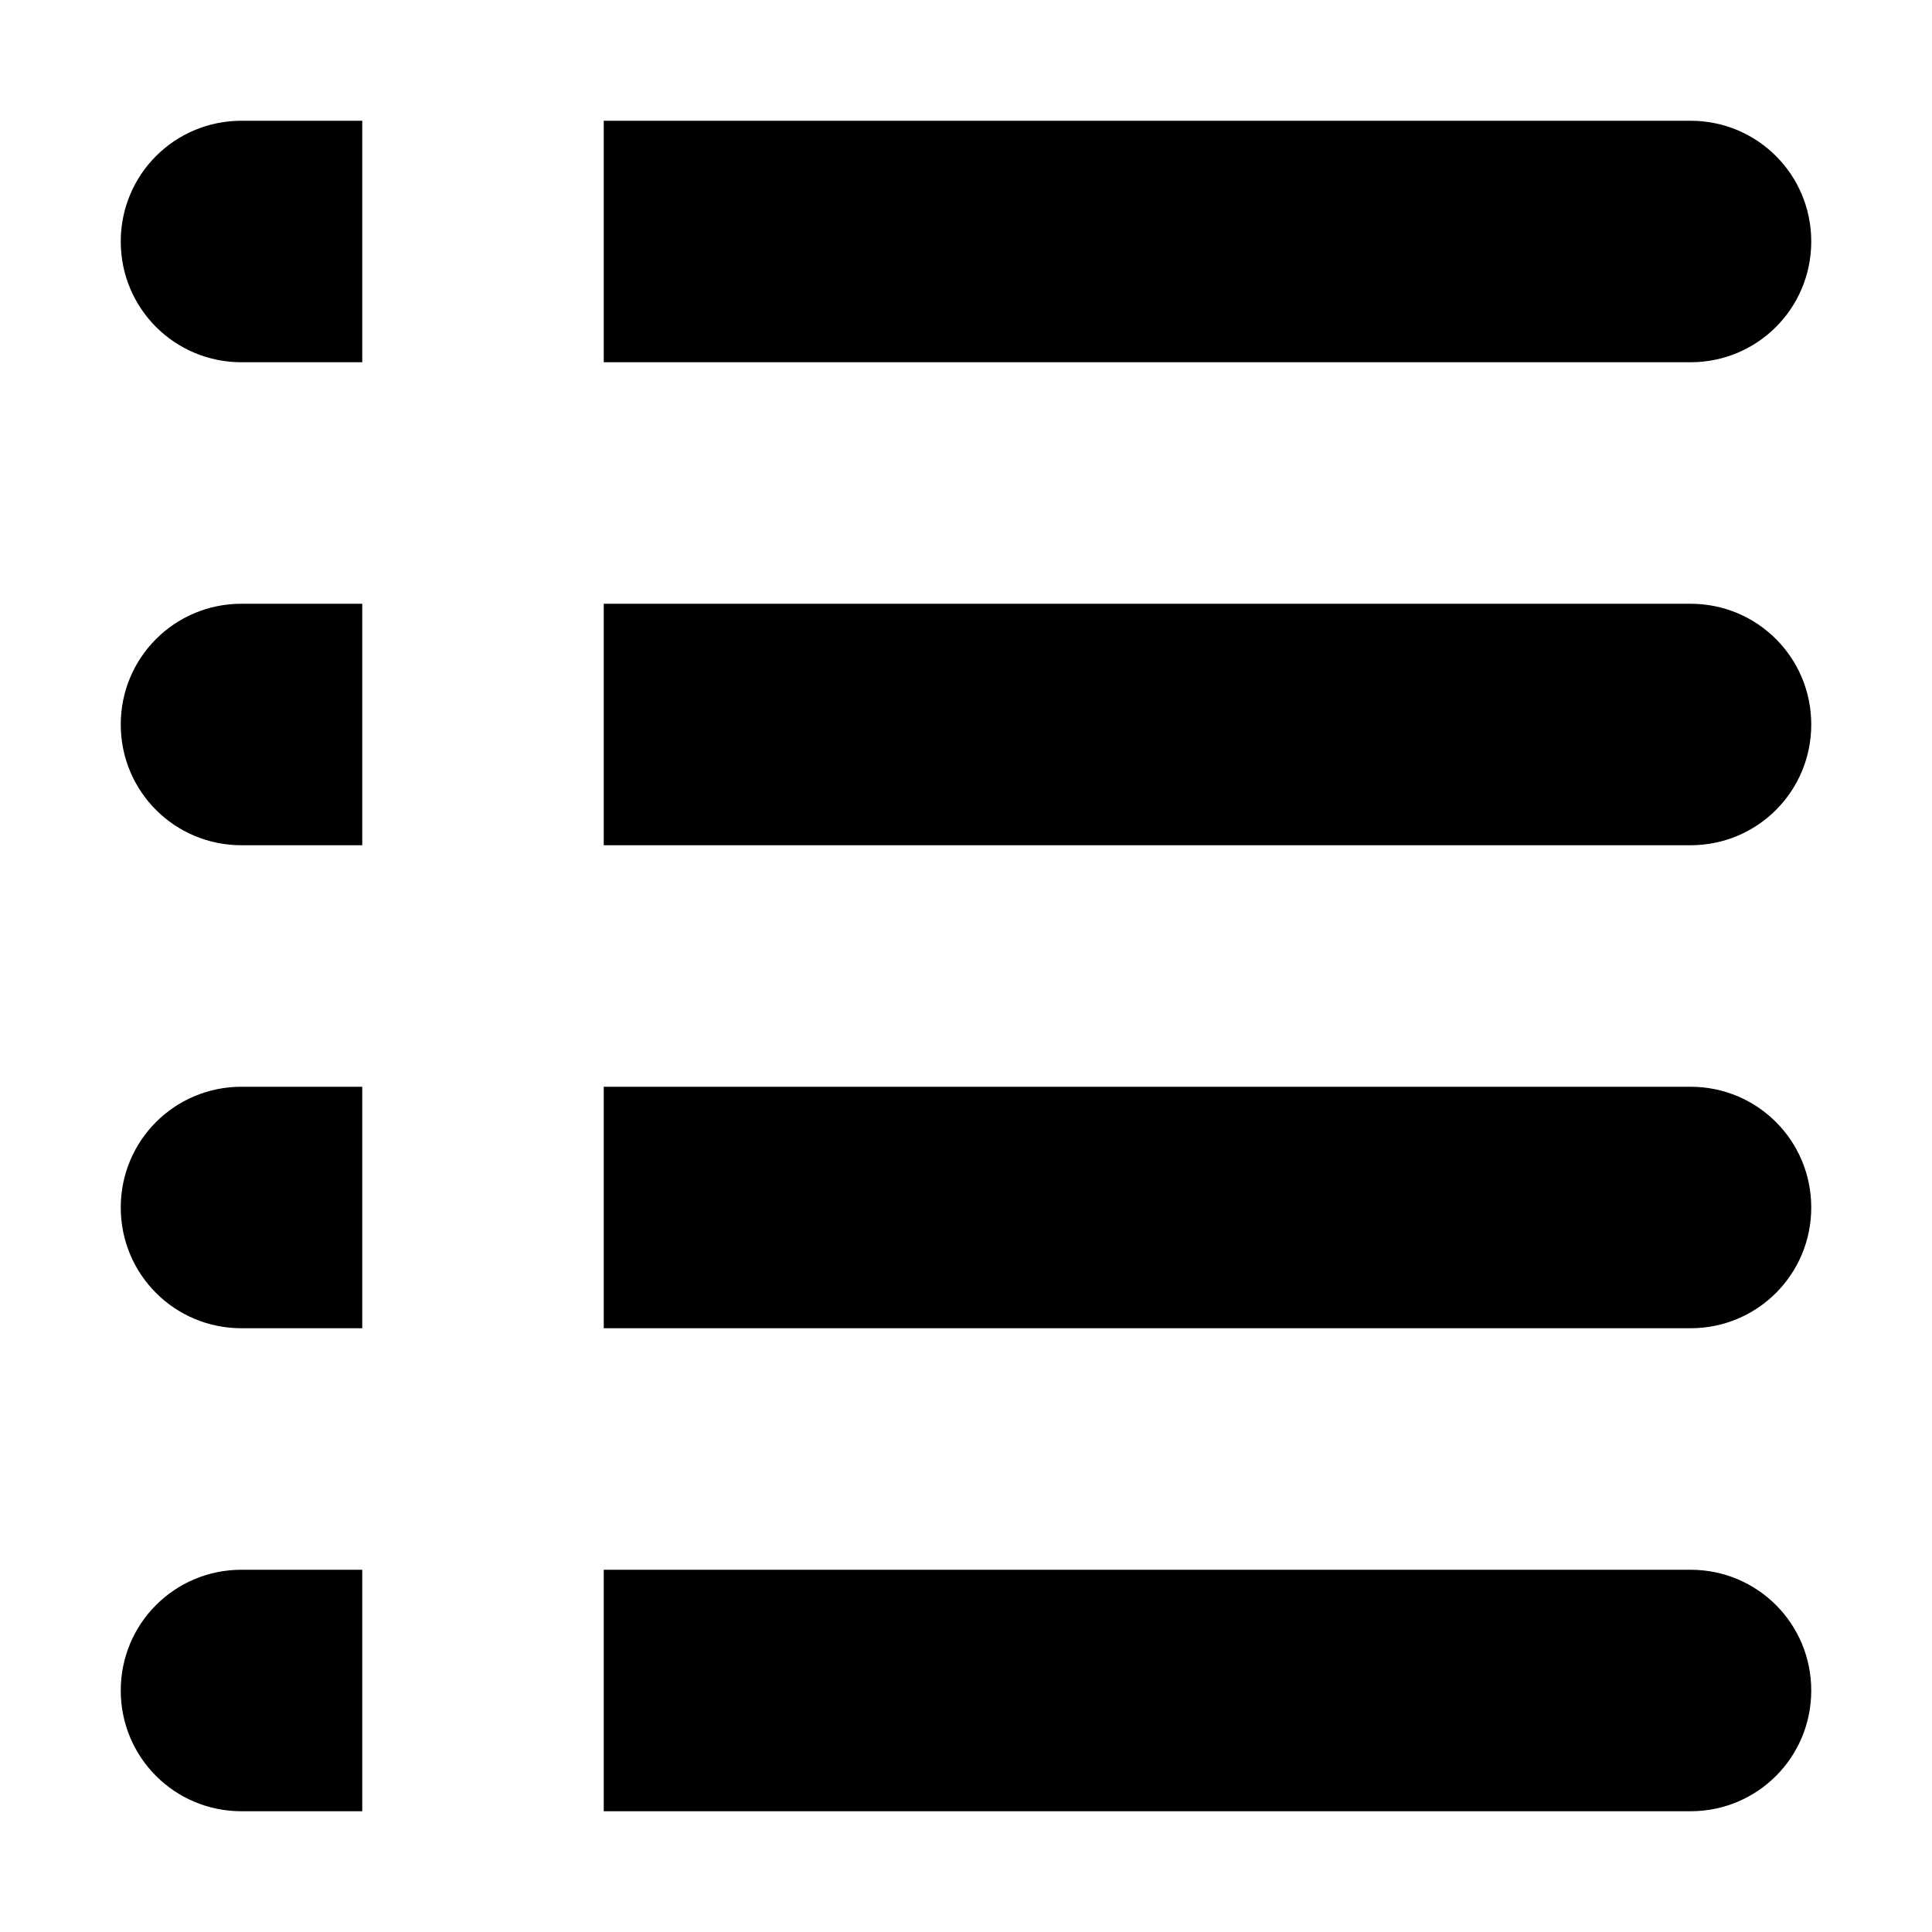 <?xml version="1.0" encoding="UTF-8" standalone="no"?>
<!-- Created with Inkscape (http://www.inkscape.org/) -->

<svg
   xmlns:dc="http://purl.org/dc/elements/1.1/"
   xmlns:cc="http://creativecommons.org/ns#"
   xmlns:rdf="http://www.w3.org/1999/02/22-rdf-syntax-ns#"
   xmlns:svg="http://www.w3.org/2000/svg"
   xmlns="http://www.w3.org/2000/svg"
   xmlns:sodipodi="http://sodipodi.sourceforge.net/DTD/sodipodi-0.dtd"
   xmlns:inkscape="http://www.inkscape.org/namespaces/inkscape"
   width="64px"
   height="64px"
   id="svg2383"
   sodipodi:version="0.32"
   inkscape:version="0.47 r22583"
   sodipodi:docname="view-list-details.svg"
   inkscape:output_extension="org.inkscape.output.svg.inkscape"
   inkscape:export-filename="/home/rob/.kde4/share/icons/nmfnms/48x48/actions/view-list-details.png"
   inkscape:export-xdpi="67.5"
   inkscape:export-ydpi="67.5"
   version="1.1">
  <defs
     id="defs2385">
    <inkscape:perspective
       sodipodi:type="inkscape:persp3d"
       inkscape:vp_x="0 : 32 : 1"
       inkscape:vp_y="0 : 1000 : 0"
       inkscape:vp_z="64 : 32 : 1"
       inkscape:persp3d-origin="32 : 21.333333 : 1"
       id="perspective2391" />
  </defs>
  <sodipodi:namedview
     id="base"
     pagecolor="#ffffff"
     bordercolor="#666666"
     borderopacity="1.0"
     inkscape:pageopacity="0.0"
     inkscape:pageshadow="2"
     inkscape:zoom="6.2890625"
     inkscape:cx="7.5925466"
     inkscape:cy="33.602041"
     inkscape:current-layer="layer1"
     showgrid="true"
     inkscape:document-units="px"
     inkscape:grid-bbox="true"
     inkscape:window-width="1580"
     inkscape:window-height="1009"
     inkscape:window-x="0"
     inkscape:window-y="26"
     inkscape:window-maximized="0">
    <inkscape:grid
       type="xygrid"
       id="grid3165"
       empspacing="4"
       visible="true"
       enabled="true"
       snapvisiblegridlinesonly="true" />
  </sodipodi:namedview>
  <g
     id="layer1"
     inkscape:label="Layer 1"
     inkscape:groupmode="layer">
    <path
       style="fill:#000000;fill-opacity:1;stroke:none"
       d="M 8 4 C 5.784 4 4 5.784 4 8 C 4 10.216 5.784 12 8 12 L 12 12 L 12 4 L 8 4 z M 20 4 L 20 12 L 56 12 C 58.216 12 60 10.216 60 8 C 60 5.784 58.216 4 56 4 L 20 4 z M 8 20 C 5.784 20 4 21.784 4 24 C 4 26.216 5.784 28 8 28 L 12 28 L 12 20 L 8 20 z M 20 20 L 20 28 L 56 28 C 58.216 28 60 26.216 60 24 C 60 21.784 58.216 20 56 20 L 20 20 z M 8 36 C 5.784 36 4 37.784 4 40 C 4 42.216 5.784 44 8 44 L 12 44 L 12 36 L 8 36 z M 20 36 L 20 44 L 56 44 C 58.216 44 60 42.216 60 40 C 60 37.784 58.216 36 56 36 L 20 36 z M 8 52 C 5.784 52 4 53.784 4 56 C 4 58.216 5.784 60 8 60 L 12 60 L 12 52 L 8 52 z M 20 52 L 20 60 L 56 60 C 58.216 60 60 58.216 60 56 C 60 53.784 58.216 52 56 52 L 20 52 z "
       id="rect2818" />
  </g>
</svg>
